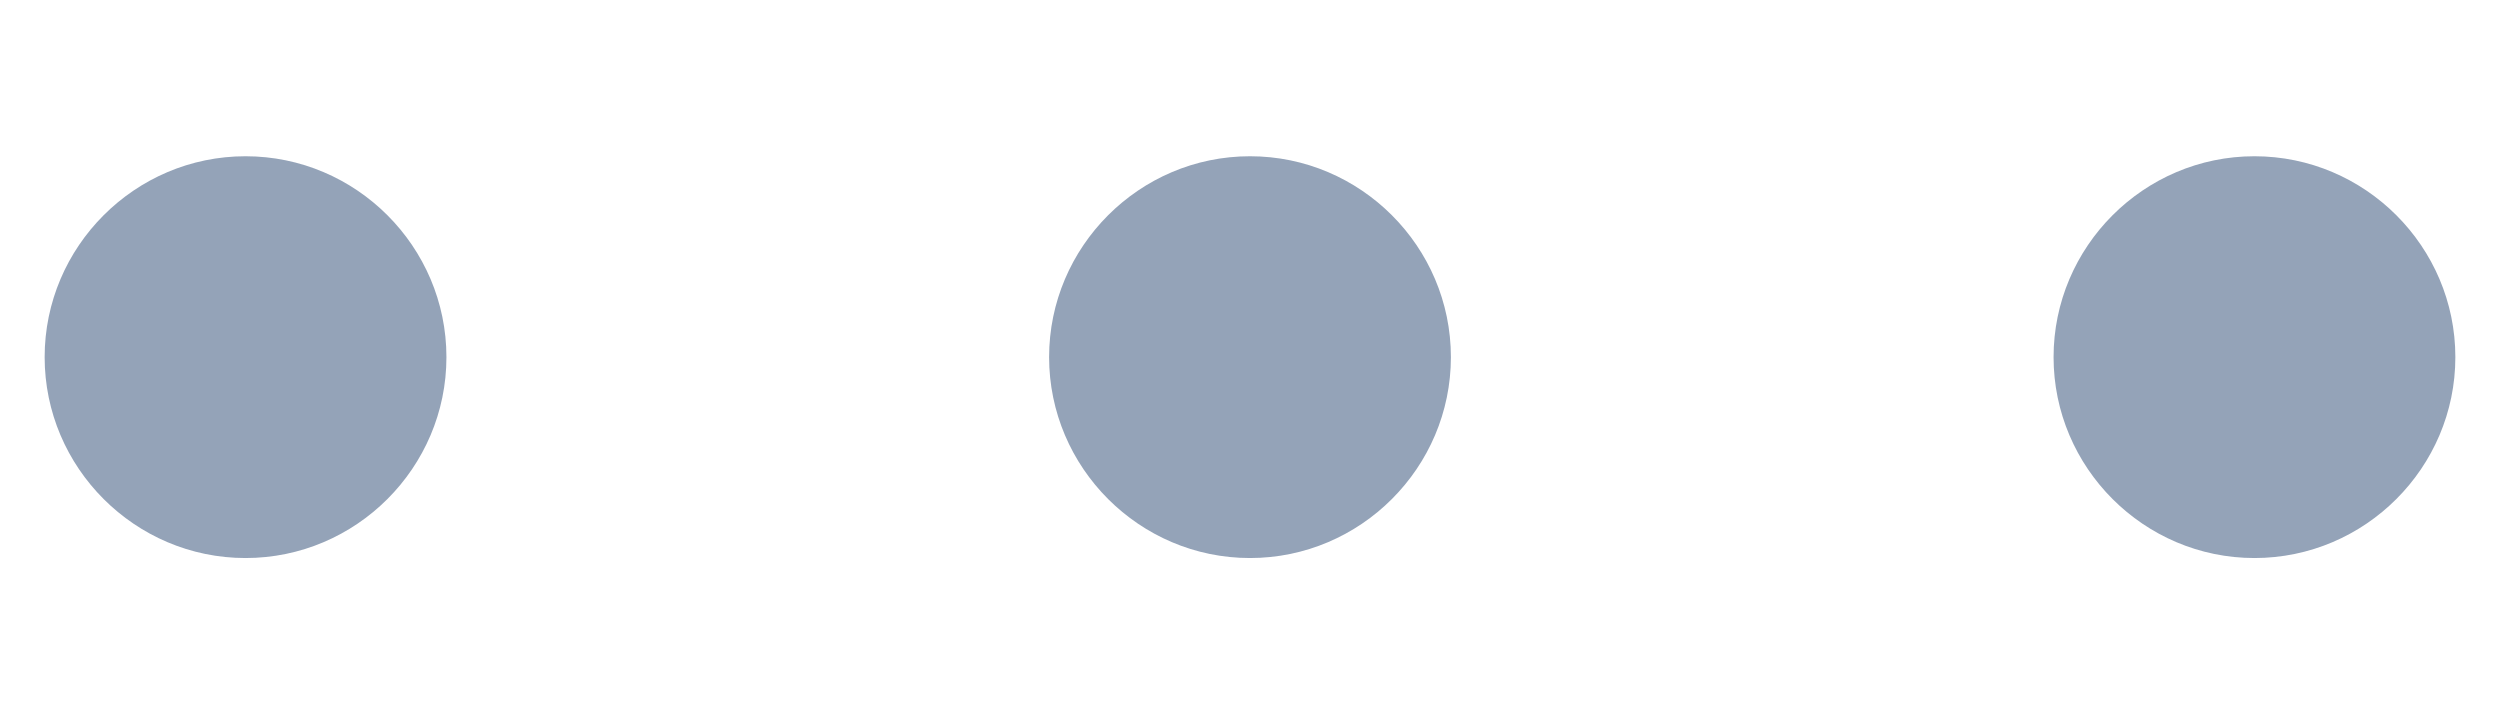 <svg width="14" height="4" viewBox="0 0 14 4" fill="none" xmlns="http://www.w3.org/2000/svg">
<path d="M1.375 0.875C0.756 0.875 0.25 1.381 0.25 2C0.25 2.619 0.756 3.125 1.375 3.125C1.994 3.125 2.5 2.619 2.5 2C2.5 1.381 1.994 0.875 1.375 0.875ZM12.625 0.875C12.006 0.875 11.5 1.381 11.5 2C11.5 2.619 12.006 3.125 12.625 3.125C13.244 3.125 13.75 2.619 13.75 2C13.75 1.381 13.244 0.875 12.625 0.875ZM7 0.875C6.381 0.875 5.875 1.381 5.875 2C5.875 2.619 6.381 3.125 7 3.125C7.619 3.125 8.125 2.619 8.125 2C8.125 1.381 7.619 0.875 7 0.875Z" fill="#94A3B8"/>
</svg>
